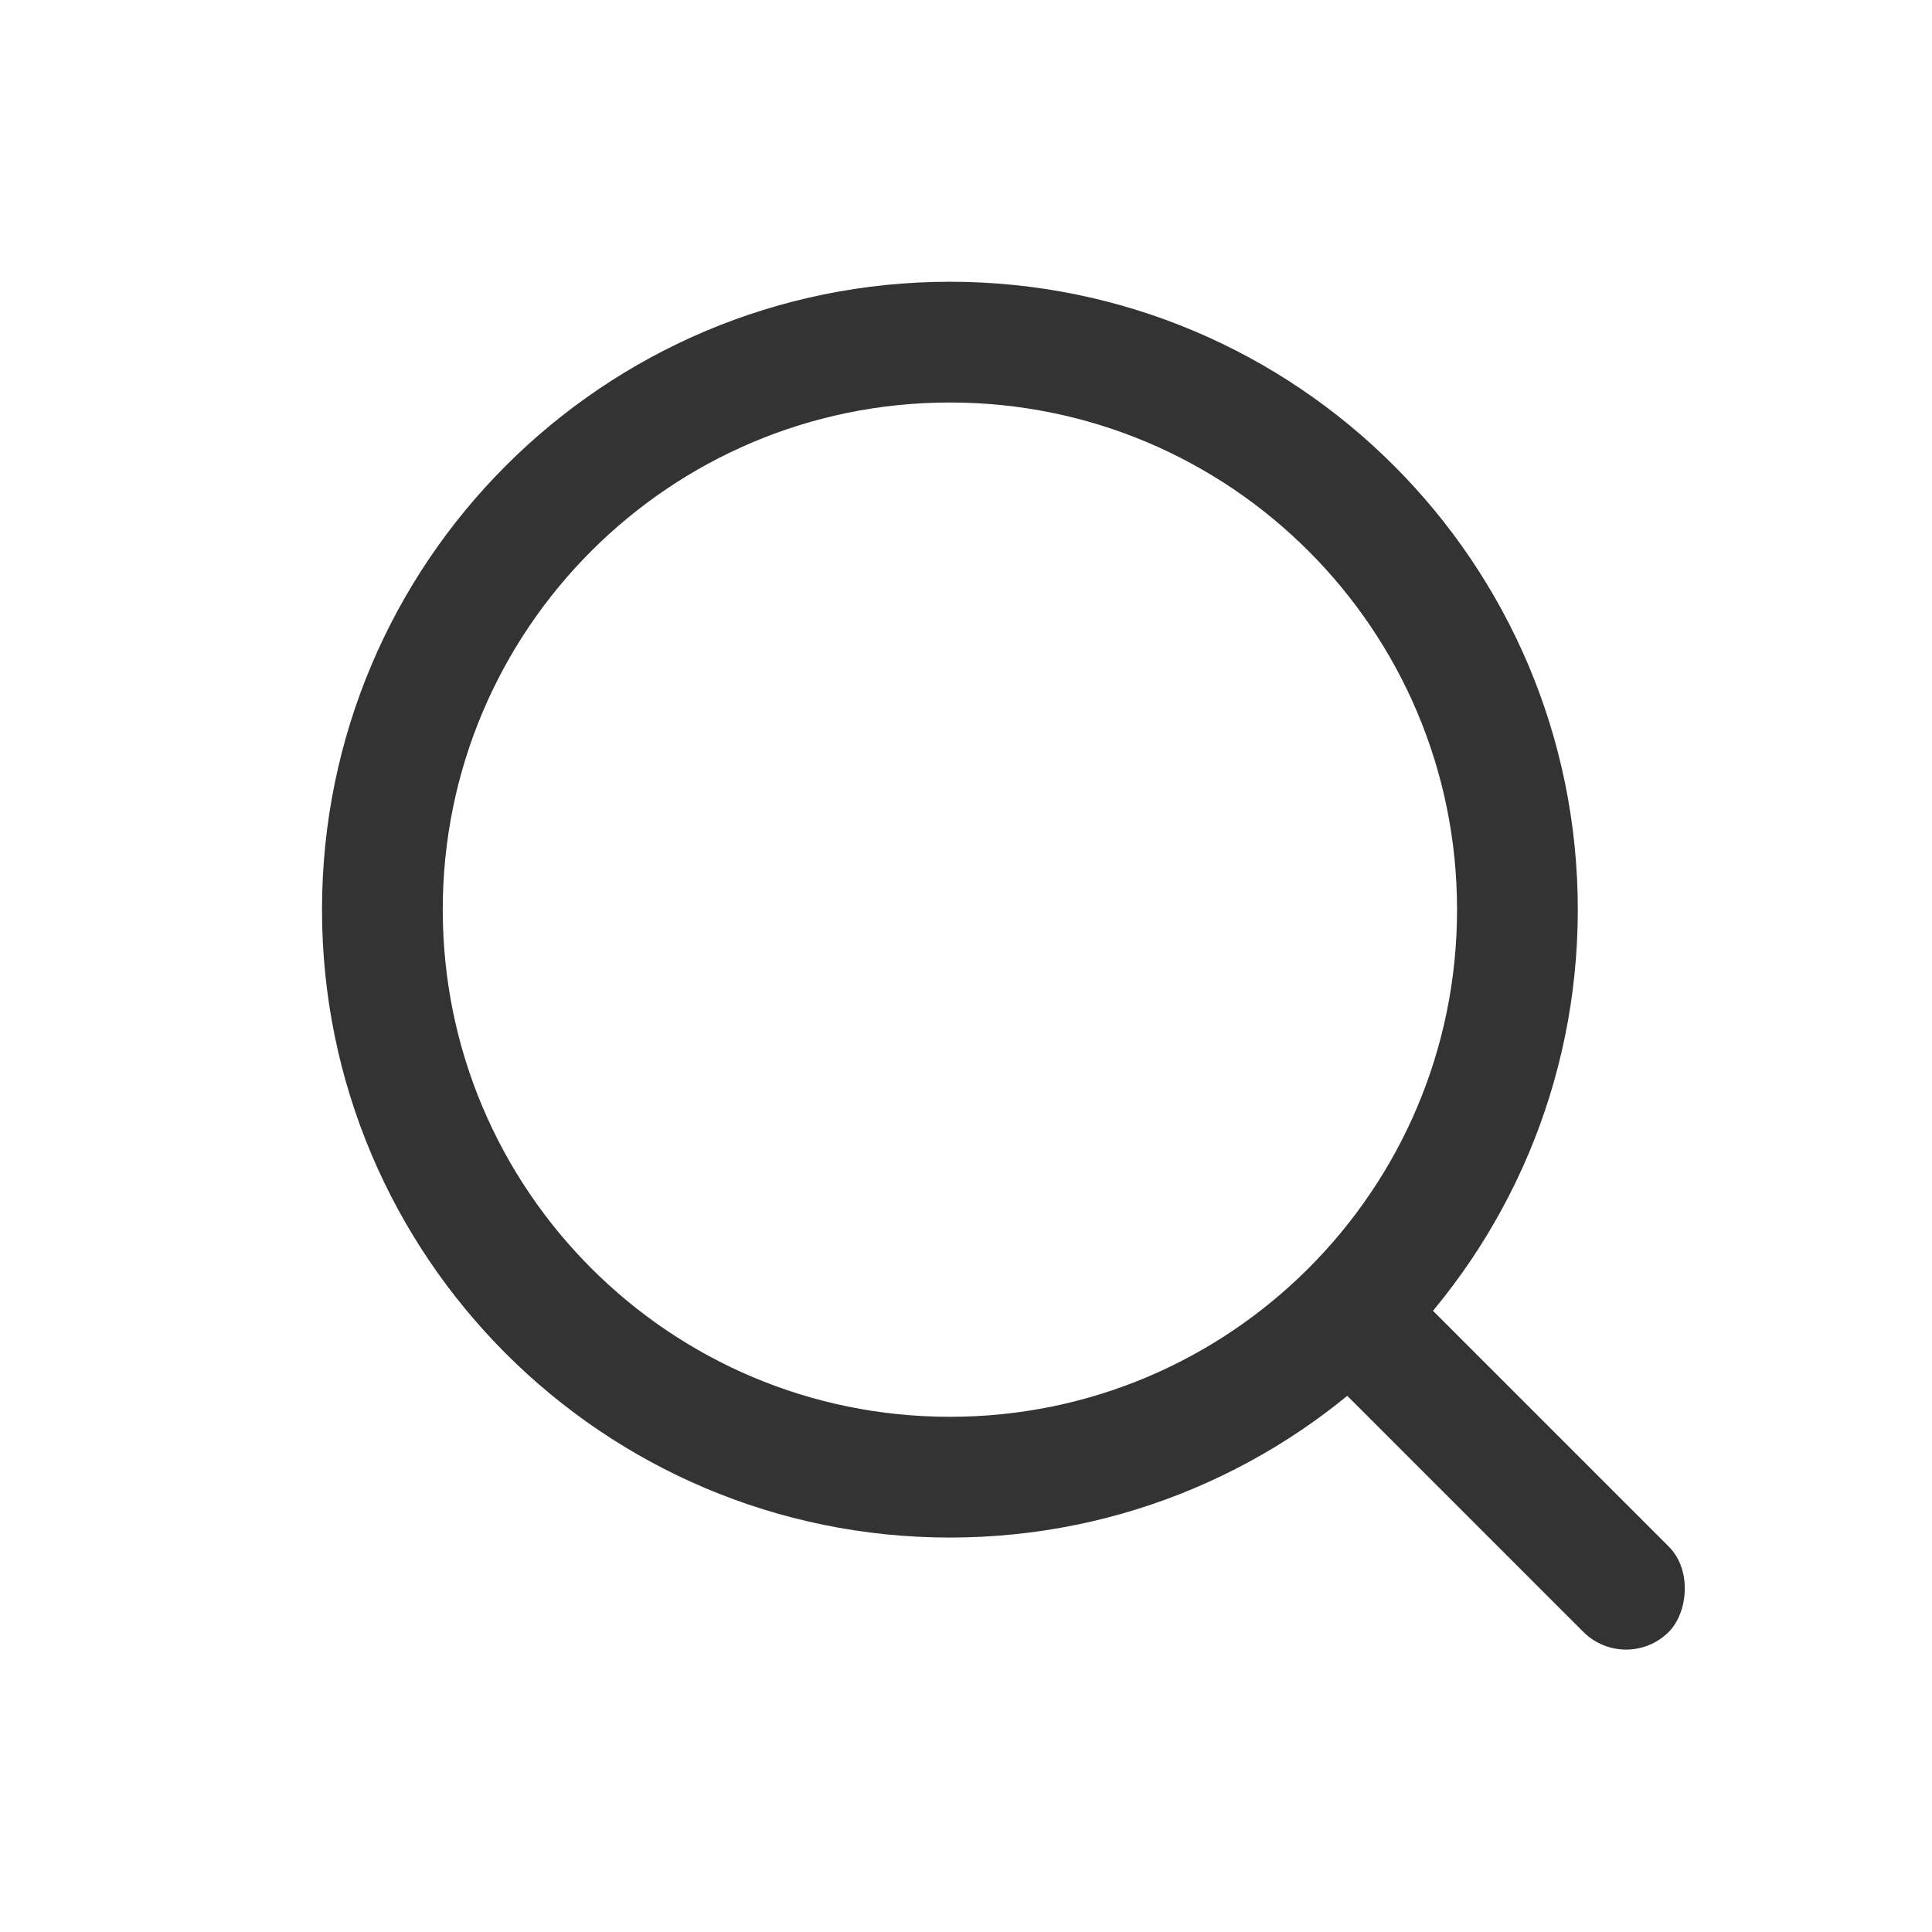 <svg width="24" height="24" viewBox="0 0 24 24" fill="none" xmlns="http://www.w3.org/2000/svg">
<rect width="24" height="24" fill="white"/>
<path d="M18.85 11.3C18.85 15.194 15.694 18.35 11.8 18.35C7.906 18.35 4.75 15.194 4.75 11.3C4.75 7.406 7.906 4.25 11.8 4.25C15.694 4.25 18.85 7.406 18.85 11.3Z" stroke="#333333" stroke-width="1.5"/>
<rect width="6" height="1.5" rx="0.75" transform="matrix(0.707 0.707 -0.707 0.707 17.018 15.5)" fill="#333333"/>
</svg>
